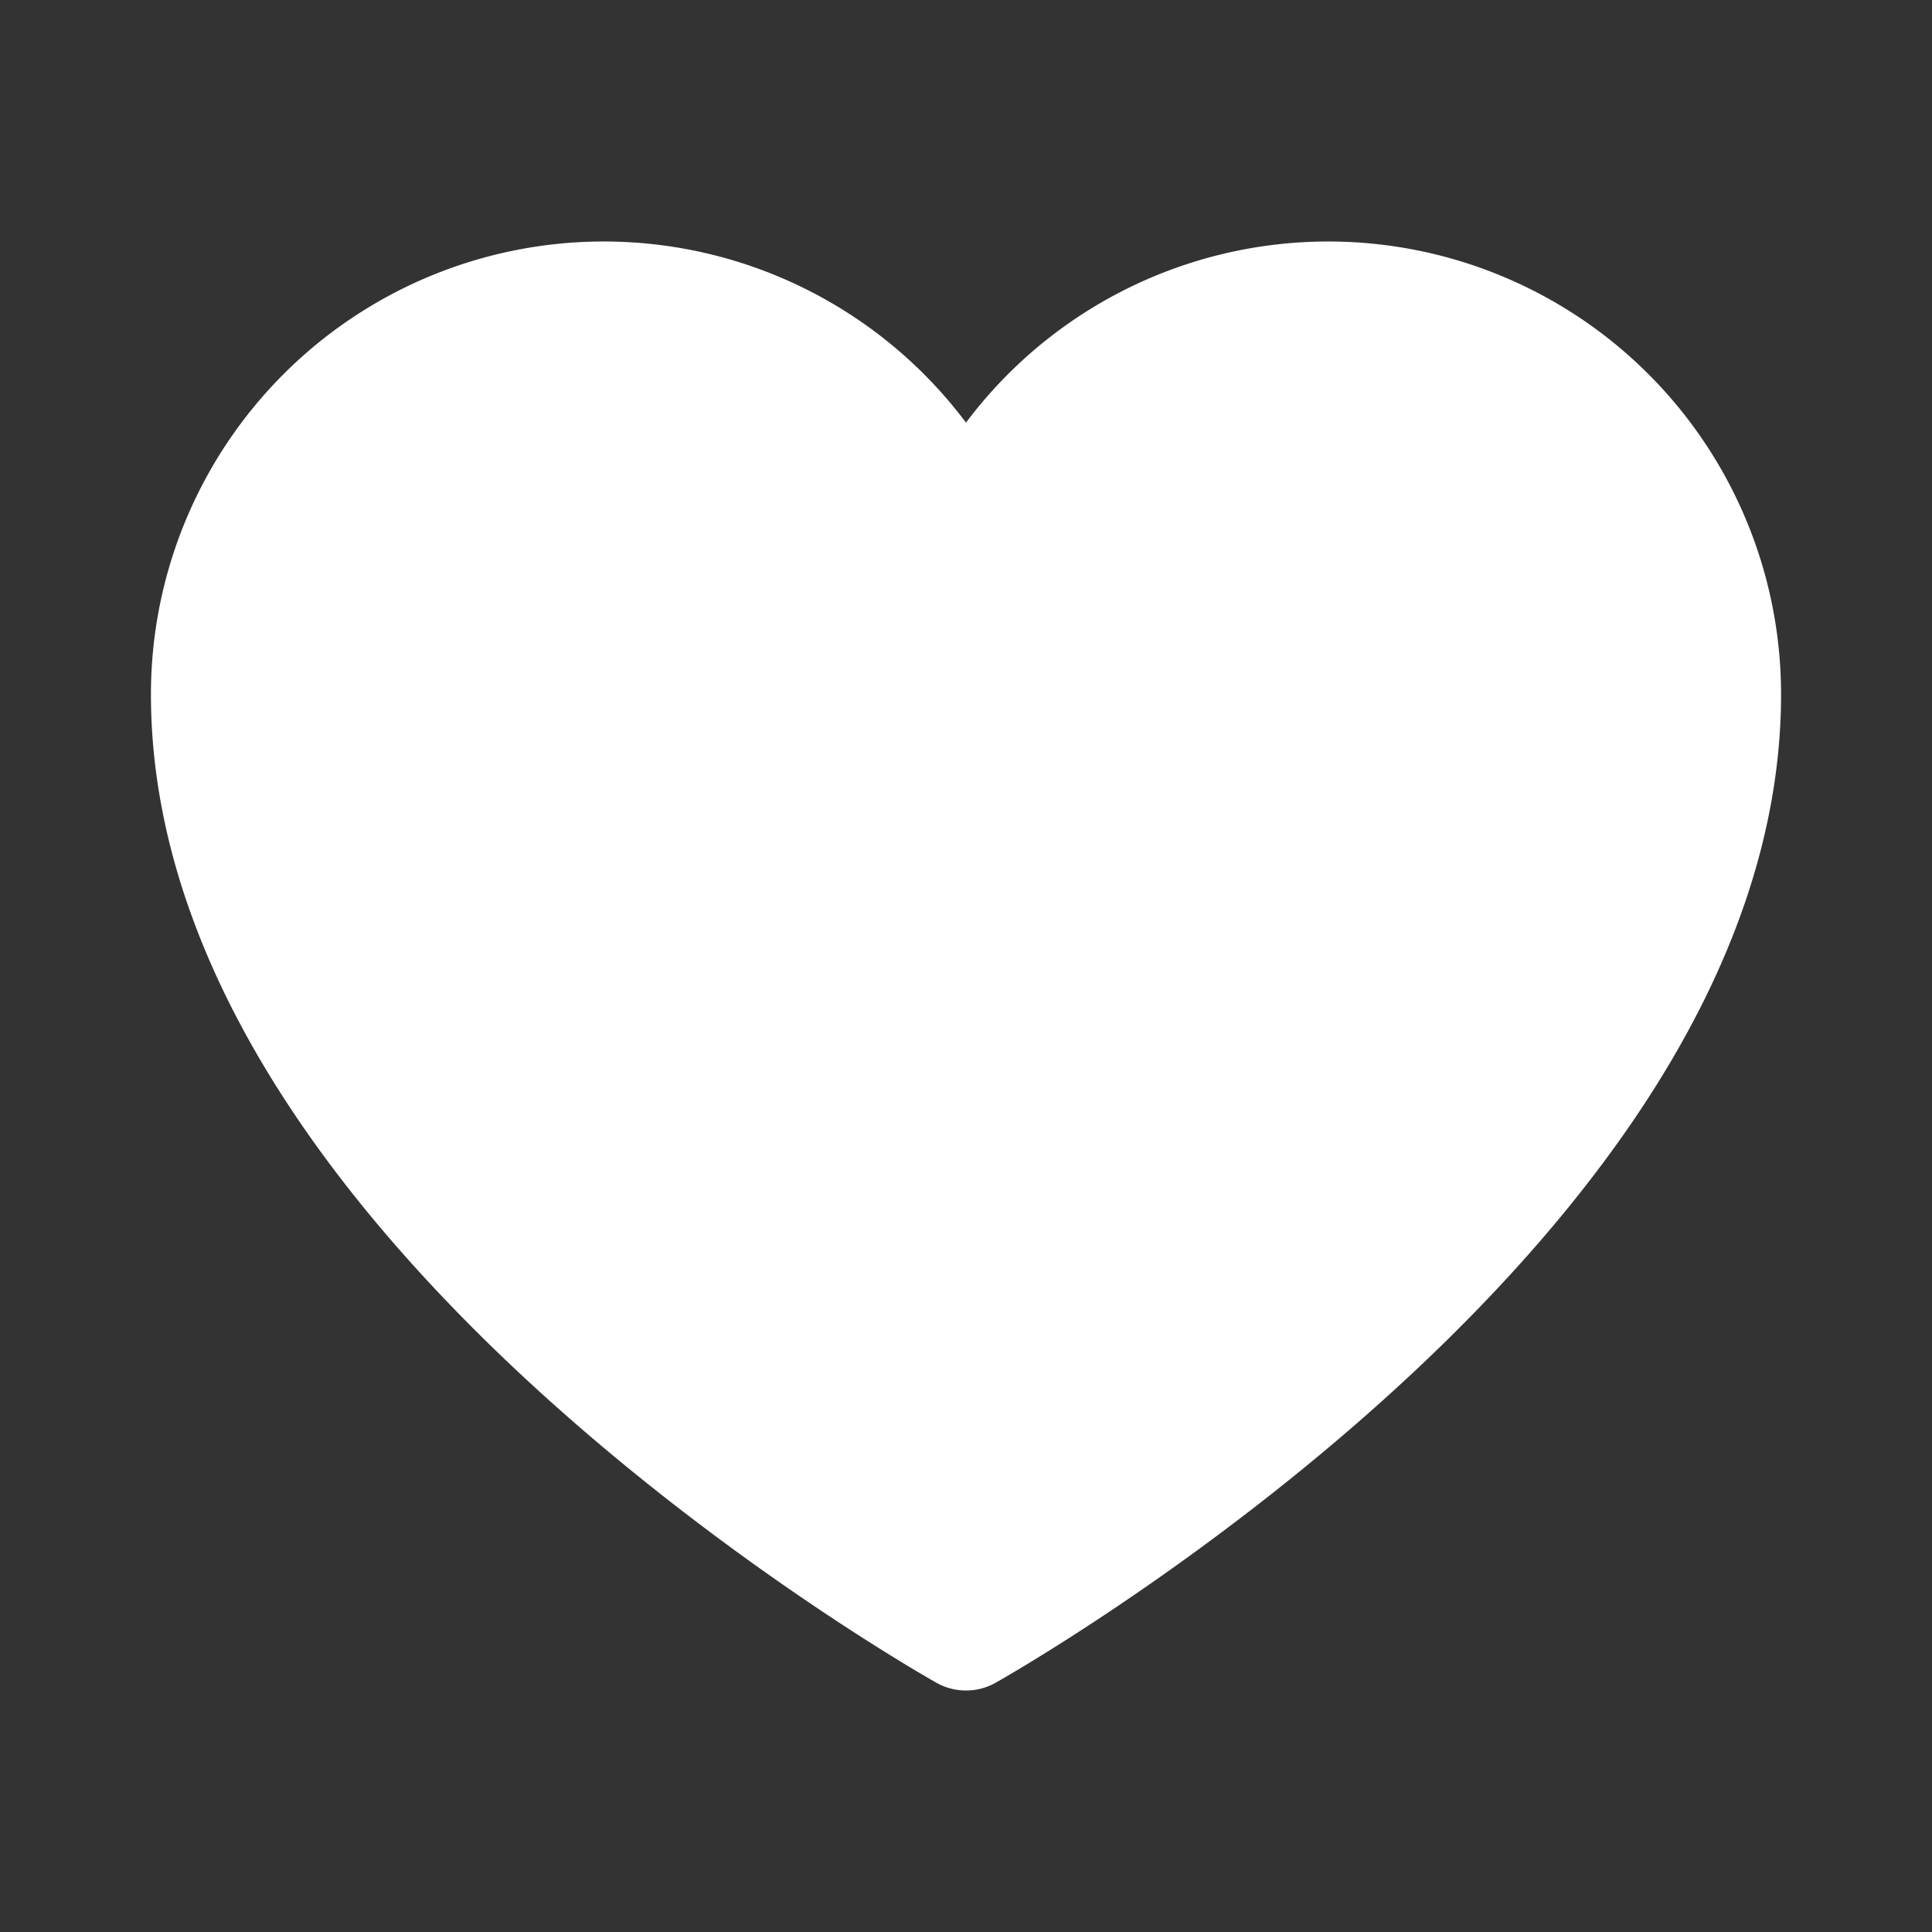 <svg id="Layer_1" data-name="Layer 1" xmlns="http://www.w3.org/2000/svg" viewBox="0 0 256 256"><rect x="0" y="0" width="256" height="256" fill="#333333" stroke="none"/><g id="Layer_3" data-name="Layer 3"><path d="M107,63.4C107,33.9,84.4,10,56.5,10S6,33.9,6,63.4c0,13.8,1.8,34,20.2,53.4S107,181,107,181s62.4-44.7,80.8-64.1S208,77.2,208,63.4C208,33.9,185.4,10,157.5,10S107,33.9,107,63.4" transform="translate(19.5 29)" style="fill:#fff"/><path d="M106.5,63" transform="translate(19.5 29)" style="fill:#fff"/></g><g id="Layer_4" data-name="Layer 4"><rect x="108" y="74" width="45" height="36" style="fill:#fff"/></g><g id="Layer_1-2" data-name="Layer 1"><rect width="256" height="256" style="fill:none"/><path d="M108.5,187S8.5,131,8.5,63a52,52,0,0,1,100-20h0a52,52,0,0,1,100,20C208.5,131,108.5,187,108.5,187Z" transform="translate(19.5 29)" style="fill:none;stroke:#fff;stroke-linecap:round;stroke-linejoin:round;stroke-width:16px"/></g></svg>